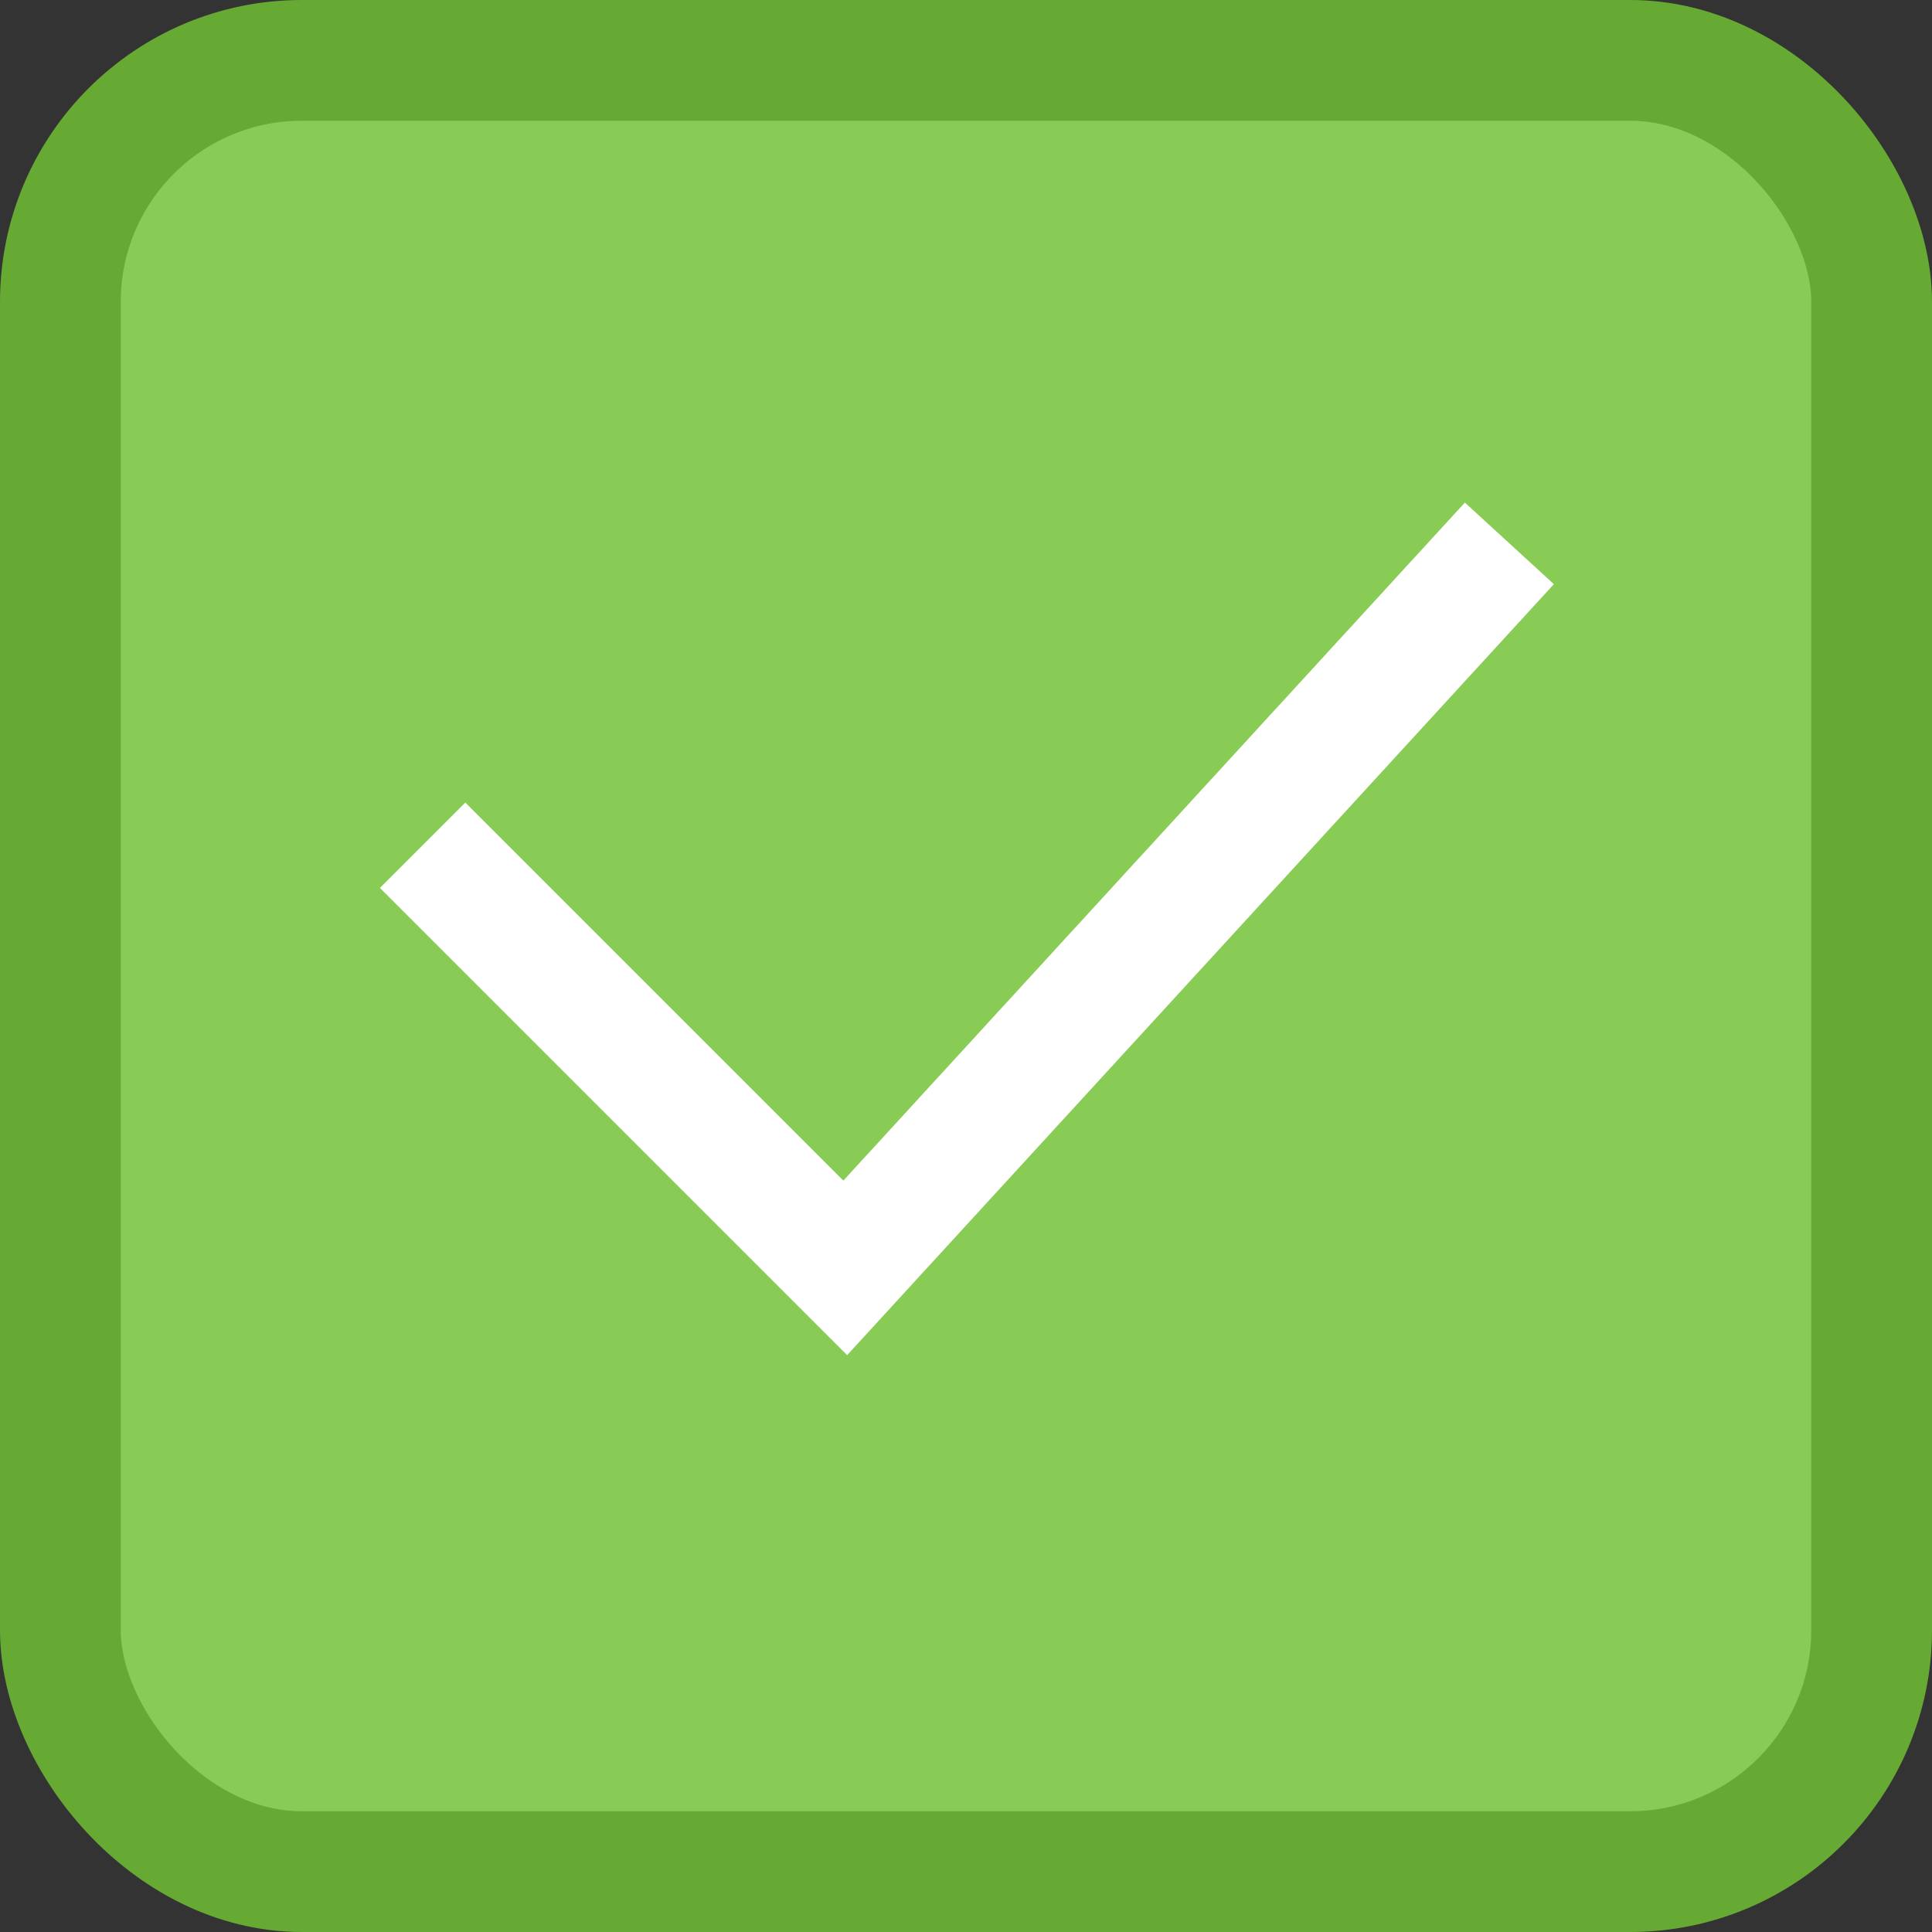 <svg width="32" height="32" xmlns="http://www.w3.org/2000/svg">
  <rect width="100%" height="100%" fill="#333333" stroke="none"/>
  <rect x="1" y="1" width="30" height="30" rx="4" ry="4" fill="#8c5" stroke="#6a3" stroke-width="2"/>
  <path d="M7 14 L14 21 L25 9" stroke="white" stroke-width="2" fill="none"/>
</svg>